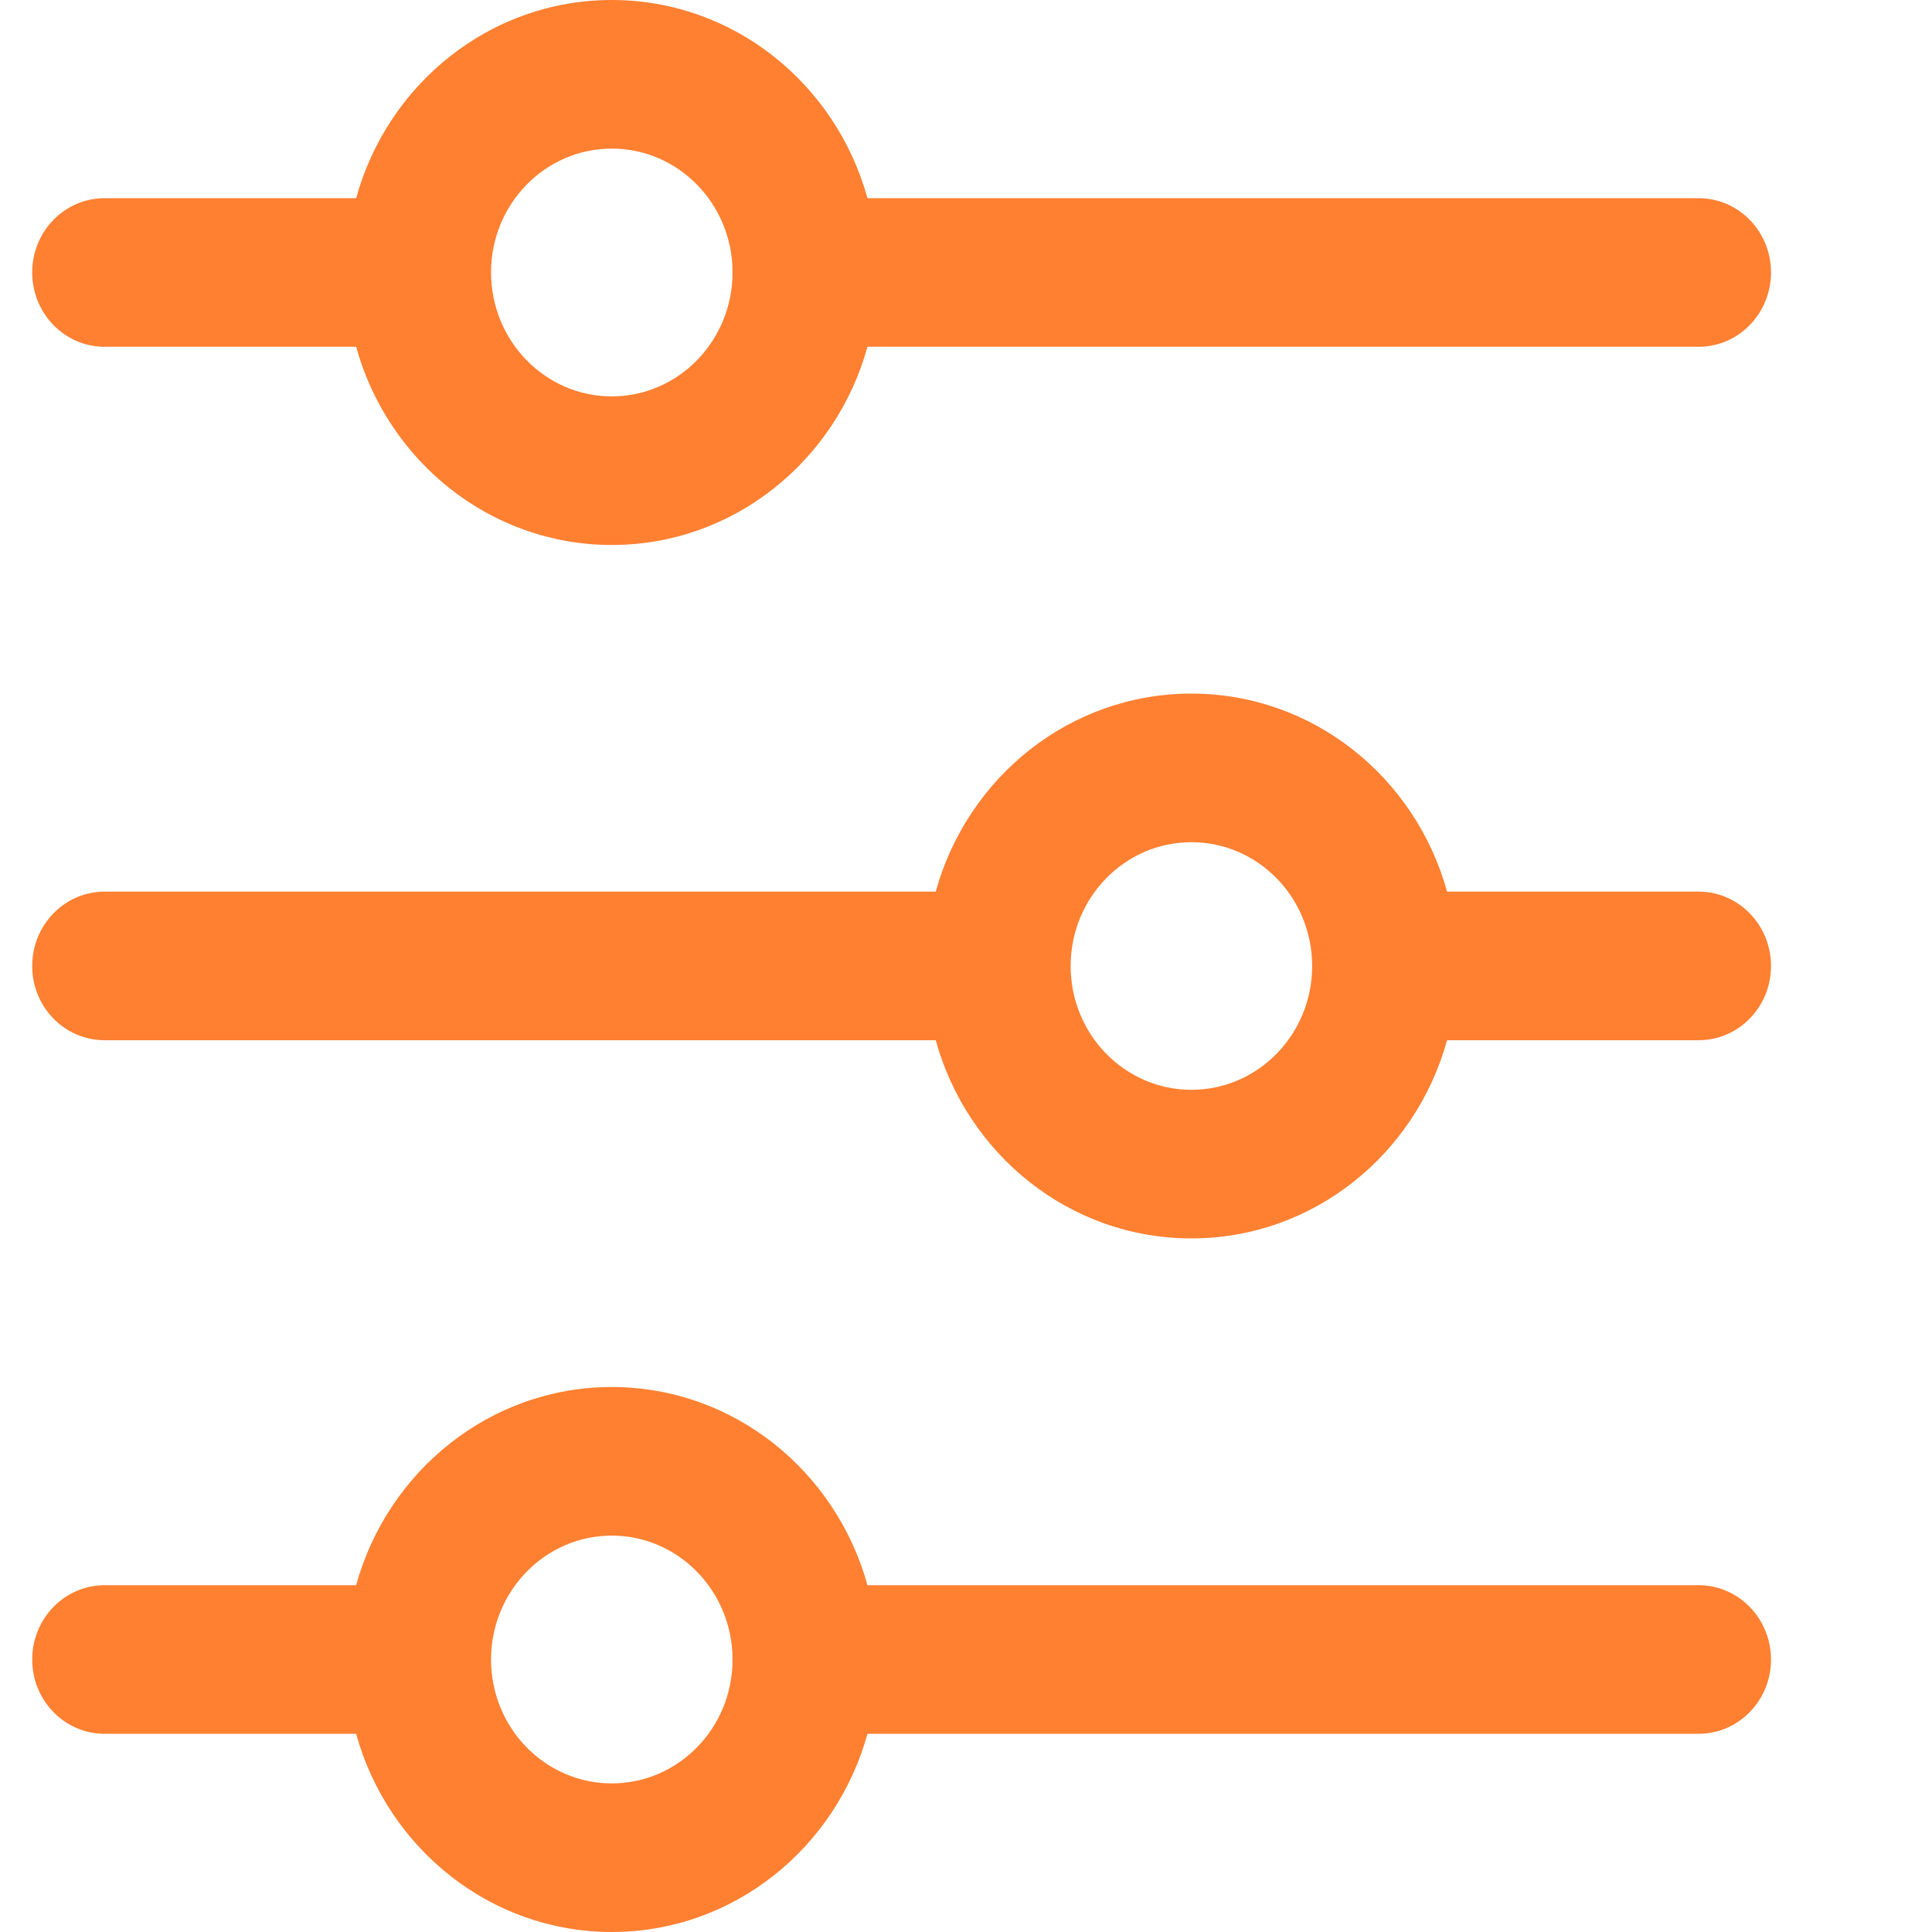 <svg width="12" height="12" viewBox="0 0 12 12" fill="none" xmlns="http://www.w3.org/2000/svg">
<path fill-rule="evenodd" clip-rule="evenodd" d="M0.65 1.231C0.401 1.231 0.2 1.437 0.2 1.692C0.2 1.947 0.401 2.154 0.65 2.154L2.212 2.154C2.408 2.864 3.045 3.385 3.8 3.385C4.555 3.385 5.192 2.864 5.388 2.154L10.55 2.154C10.799 2.154 11 1.947 11 1.692C11 1.437 10.799 1.231 10.55 1.231L5.388 1.231C5.192 0.52 4.555 -2.81708e-07 3.8 -3.14722e-07C3.045 -3.47734e-07 2.408 0.52 2.212 1.231L0.65 1.231ZM4.55 1.692C4.55 1.267 4.214 0.923 3.8 0.923C3.386 0.923 3.05 1.267 3.05 1.692C3.05 2.117 3.386 2.462 3.8 2.462C4.214 2.462 4.55 2.117 4.55 1.692Z" fill="#FF8031"/>
<path fill-rule="evenodd" clip-rule="evenodd" d="M0.65 9.846C0.401 9.846 0.2 10.053 0.2 10.308C0.2 10.562 0.401 10.769 0.65 10.769L2.212 10.769C2.408 11.479 3.045 12 3.8 12C4.555 12 5.192 11.479 5.388 10.769L10.55 10.769C10.799 10.769 11 10.562 11 10.308C11 10.053 10.799 9.846 10.55 9.846L5.388 9.846C5.192 9.136 4.555 8.615 3.8 8.615C3.045 8.615 2.408 9.136 2.212 9.846L0.65 9.846ZM4.55 10.308C4.55 9.883 4.214 9.538 3.8 9.538C3.386 9.538 3.05 9.883 3.05 10.308C3.05 10.733 3.386 11.077 3.8 11.077C4.214 11.077 4.55 10.733 4.55 10.308Z" fill="#FF8031"/>
<path fill-rule="evenodd" clip-rule="evenodd" d="M11 6C11 5.745 10.799 5.538 10.55 5.538L8.988 5.538C8.792 4.828 8.155 4.308 7.4 4.308C6.645 4.308 6.008 4.828 5.812 5.538L0.65 5.538C0.401 5.538 0.2 5.745 0.2 6C0.2 6.255 0.401 6.461 0.65 6.461L5.812 6.461C6.008 7.172 6.645 7.692 7.4 7.692C8.155 7.692 8.792 7.172 8.988 6.461L10.55 6.461C10.799 6.461 11 6.255 11 6ZM8.15 6C8.15 5.575 7.814 5.231 7.4 5.231C6.986 5.231 6.65 5.575 6.65 6C6.65 6.425 6.986 6.769 7.4 6.769C7.814 6.769 8.15 6.425 8.15 6Z" fill="#FF8031"/>
</svg>
